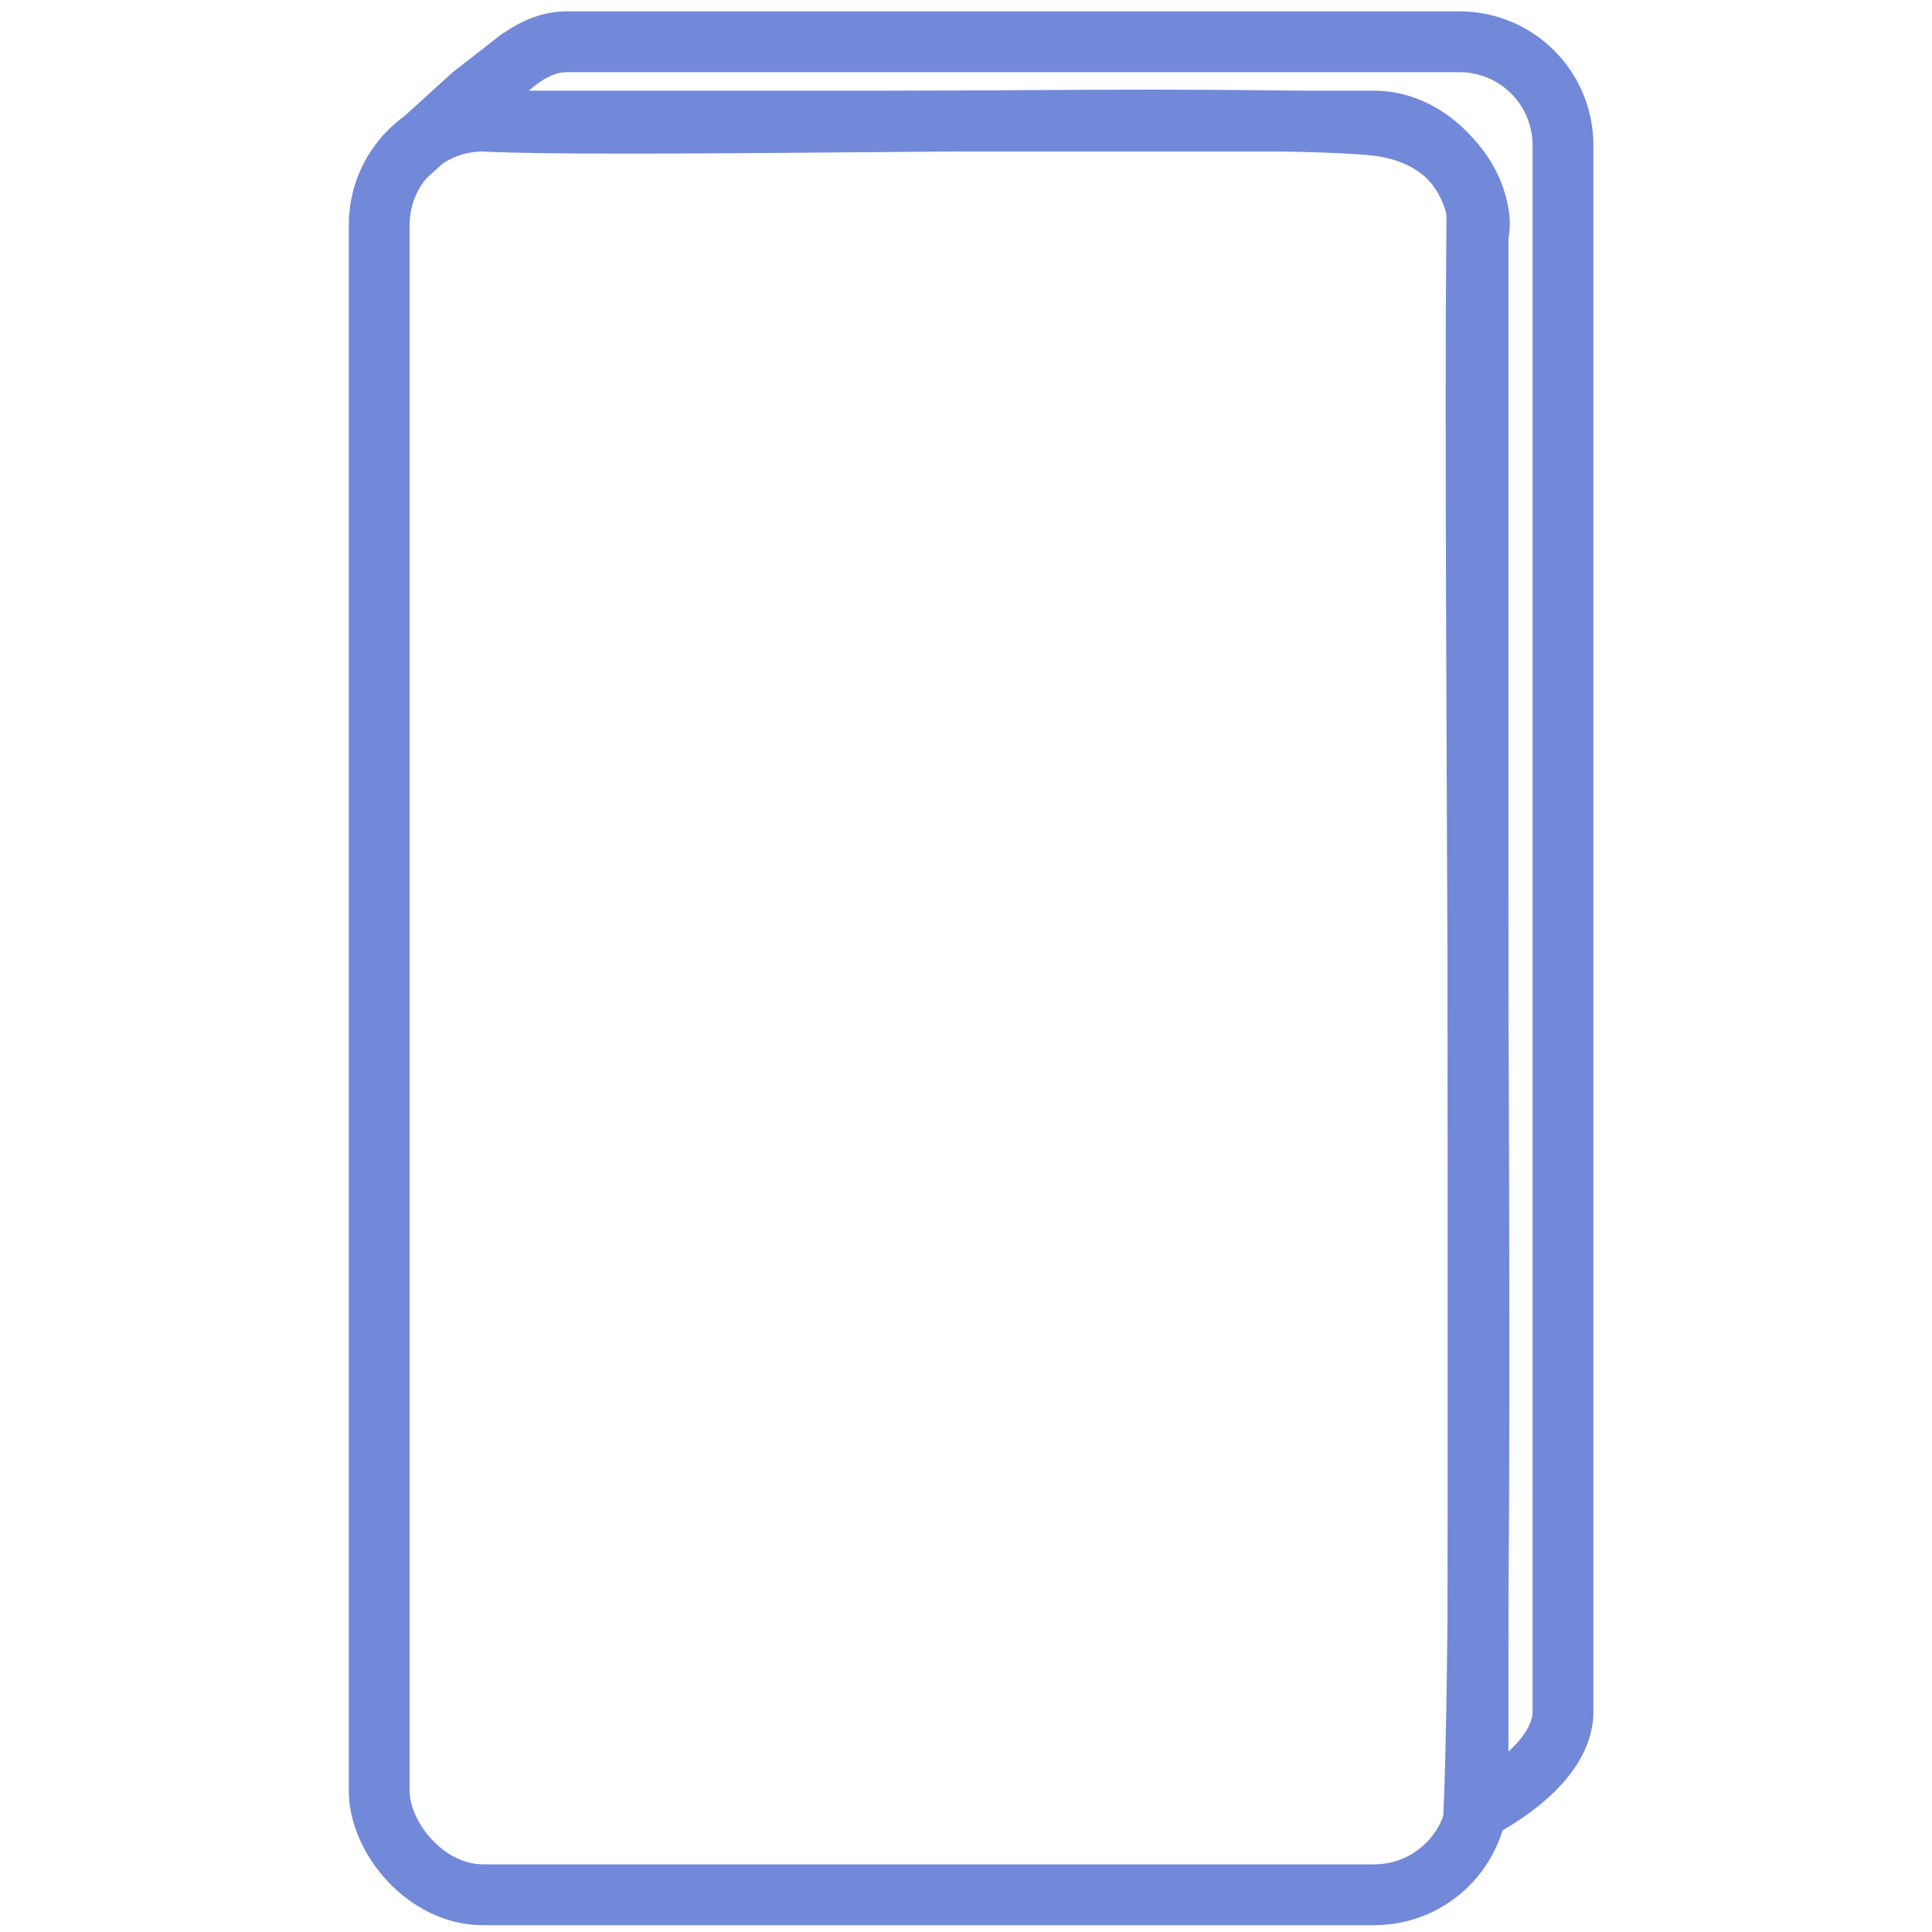 <?xml version="1.0" encoding="UTF-8" standalone="no"?>
<!-- Created with Inkscape (http://www.inkscape.org/) -->

<svg
   xmlns:dc="http://purl.org/dc/elements/1.1/"
   xmlns:cc="http://creativecommons.org/ns#"
   xmlns:rdf="http://www.w3.org/1999/02/22-rdf-syntax-ns#"
   xmlns:svg="http://www.w3.org/2000/svg"
   xmlns="http://www.w3.org/2000/svg"
   xmlns:sodipodi="http://sodipodi.sourceforge.net/DTD/sodipodi-0.dtd"
   xmlns:inkscape="http://www.inkscape.org/namespaces/inkscape"
   width="60"
   height="60"
   viewBox="0 0 15.875 15.875"
   version="1.1"
   id="svg4741"
   inkscape:version="0.92.4 (5da689c313, 2019-01-14)"
   sodipodi:docname="BookOfRecipesIcon.svg">
  <defs
     id="defs4735" />
  <sodipodi:namedview
     id="base"
     pagecolor="#ffffff"
     bordercolor="#666666"
     borderopacity="1.0"
     inkscape:pageopacity="0.0"
     inkscape:pageshadow="2"
     inkscape:zoom="11.2"
     inkscape:cx="37.398917"
     inkscape:cy="27.579413"
     inkscape:document-units="mm"
     inkscape:current-layer="layer2"
     showgrid="false"
     inkscape:snap-bbox="true"
     showguides="false"
     inkscape:window-width="1920"
     inkscape:window-height="1001"
     inkscape:window-x="-9"
     inkscape:window-y="-9"
     inkscape:window-maximized="1"
     units="px">
    <inkscape:grid
       type="xygrid"
       id="grid5331" />
  </sodipodi:namedview>
  <g
     inkscape:label="Layer 1"
     inkscape:groupmode="layer"
     id="layer1"
     transform="translate(0,-281.125)">
    <path
       style="fill:none;fill-opacity:0.36;stroke:#7289da;stroke-width:0.5;stroke-miterlimit:4;stroke-dasharray:none;stroke-opacity:1"
       d="m 4.668,281.468 c -0.104,0 -0.428,0.005 -0.841,0.643 0.962,0.086 6.819,-0.078 7.558,0.055 0.794,0.143 0.811,0.895 0.749,0.876 -0.027,3.15 0.069,10.672 -0.022,12.965 0,0 0.731,-0.345 0.731,-0.818 v -12.868 c 0,-0.473 -0.38,-0.853 -0.853,-0.853 z"
       id="rect4747"
       inkscape:connector-curvature="0"
       sodipodi:nodetypes="scsccssss" />
  </g>
  <g
     inkscape:groupmode="layer"
     id="layer2"
     inkscape:label="Layer 2"
     style="display:inline"
     transform="translate(0,-44.125)">
    <rect
       style="fill:none;fill-opacity:0.36;stroke:#7289da;stroke-width:0.5;stroke-miterlimit:4;stroke-dasharray:none;stroke-opacity:1"
       id="rect4747-7"
       width="9.029"
       height="14.574"
       x="3.116"
       y="45.12"
       ry="0.853" />
    <path
       style="fill:none;stroke:#7289da;stroke-width:0.5;stroke-linecap:butt;stroke-linejoin:round;stroke-miterlimit:4;stroke-dasharray:none;stroke-opacity:1"
       d="M 3.302,45.436 3.882,44.909 4.294,44.589"
       id="path5309"
       inkscape:connector-curvature="0"
       sodipodi:nodetypes="ccc" />
  </g>
  <g
     inkscape:groupmode="layer"
     id="layer3"
     inkscape:label="Layer 3"
     transform="translate(0,-44.125)" />
</svg>
